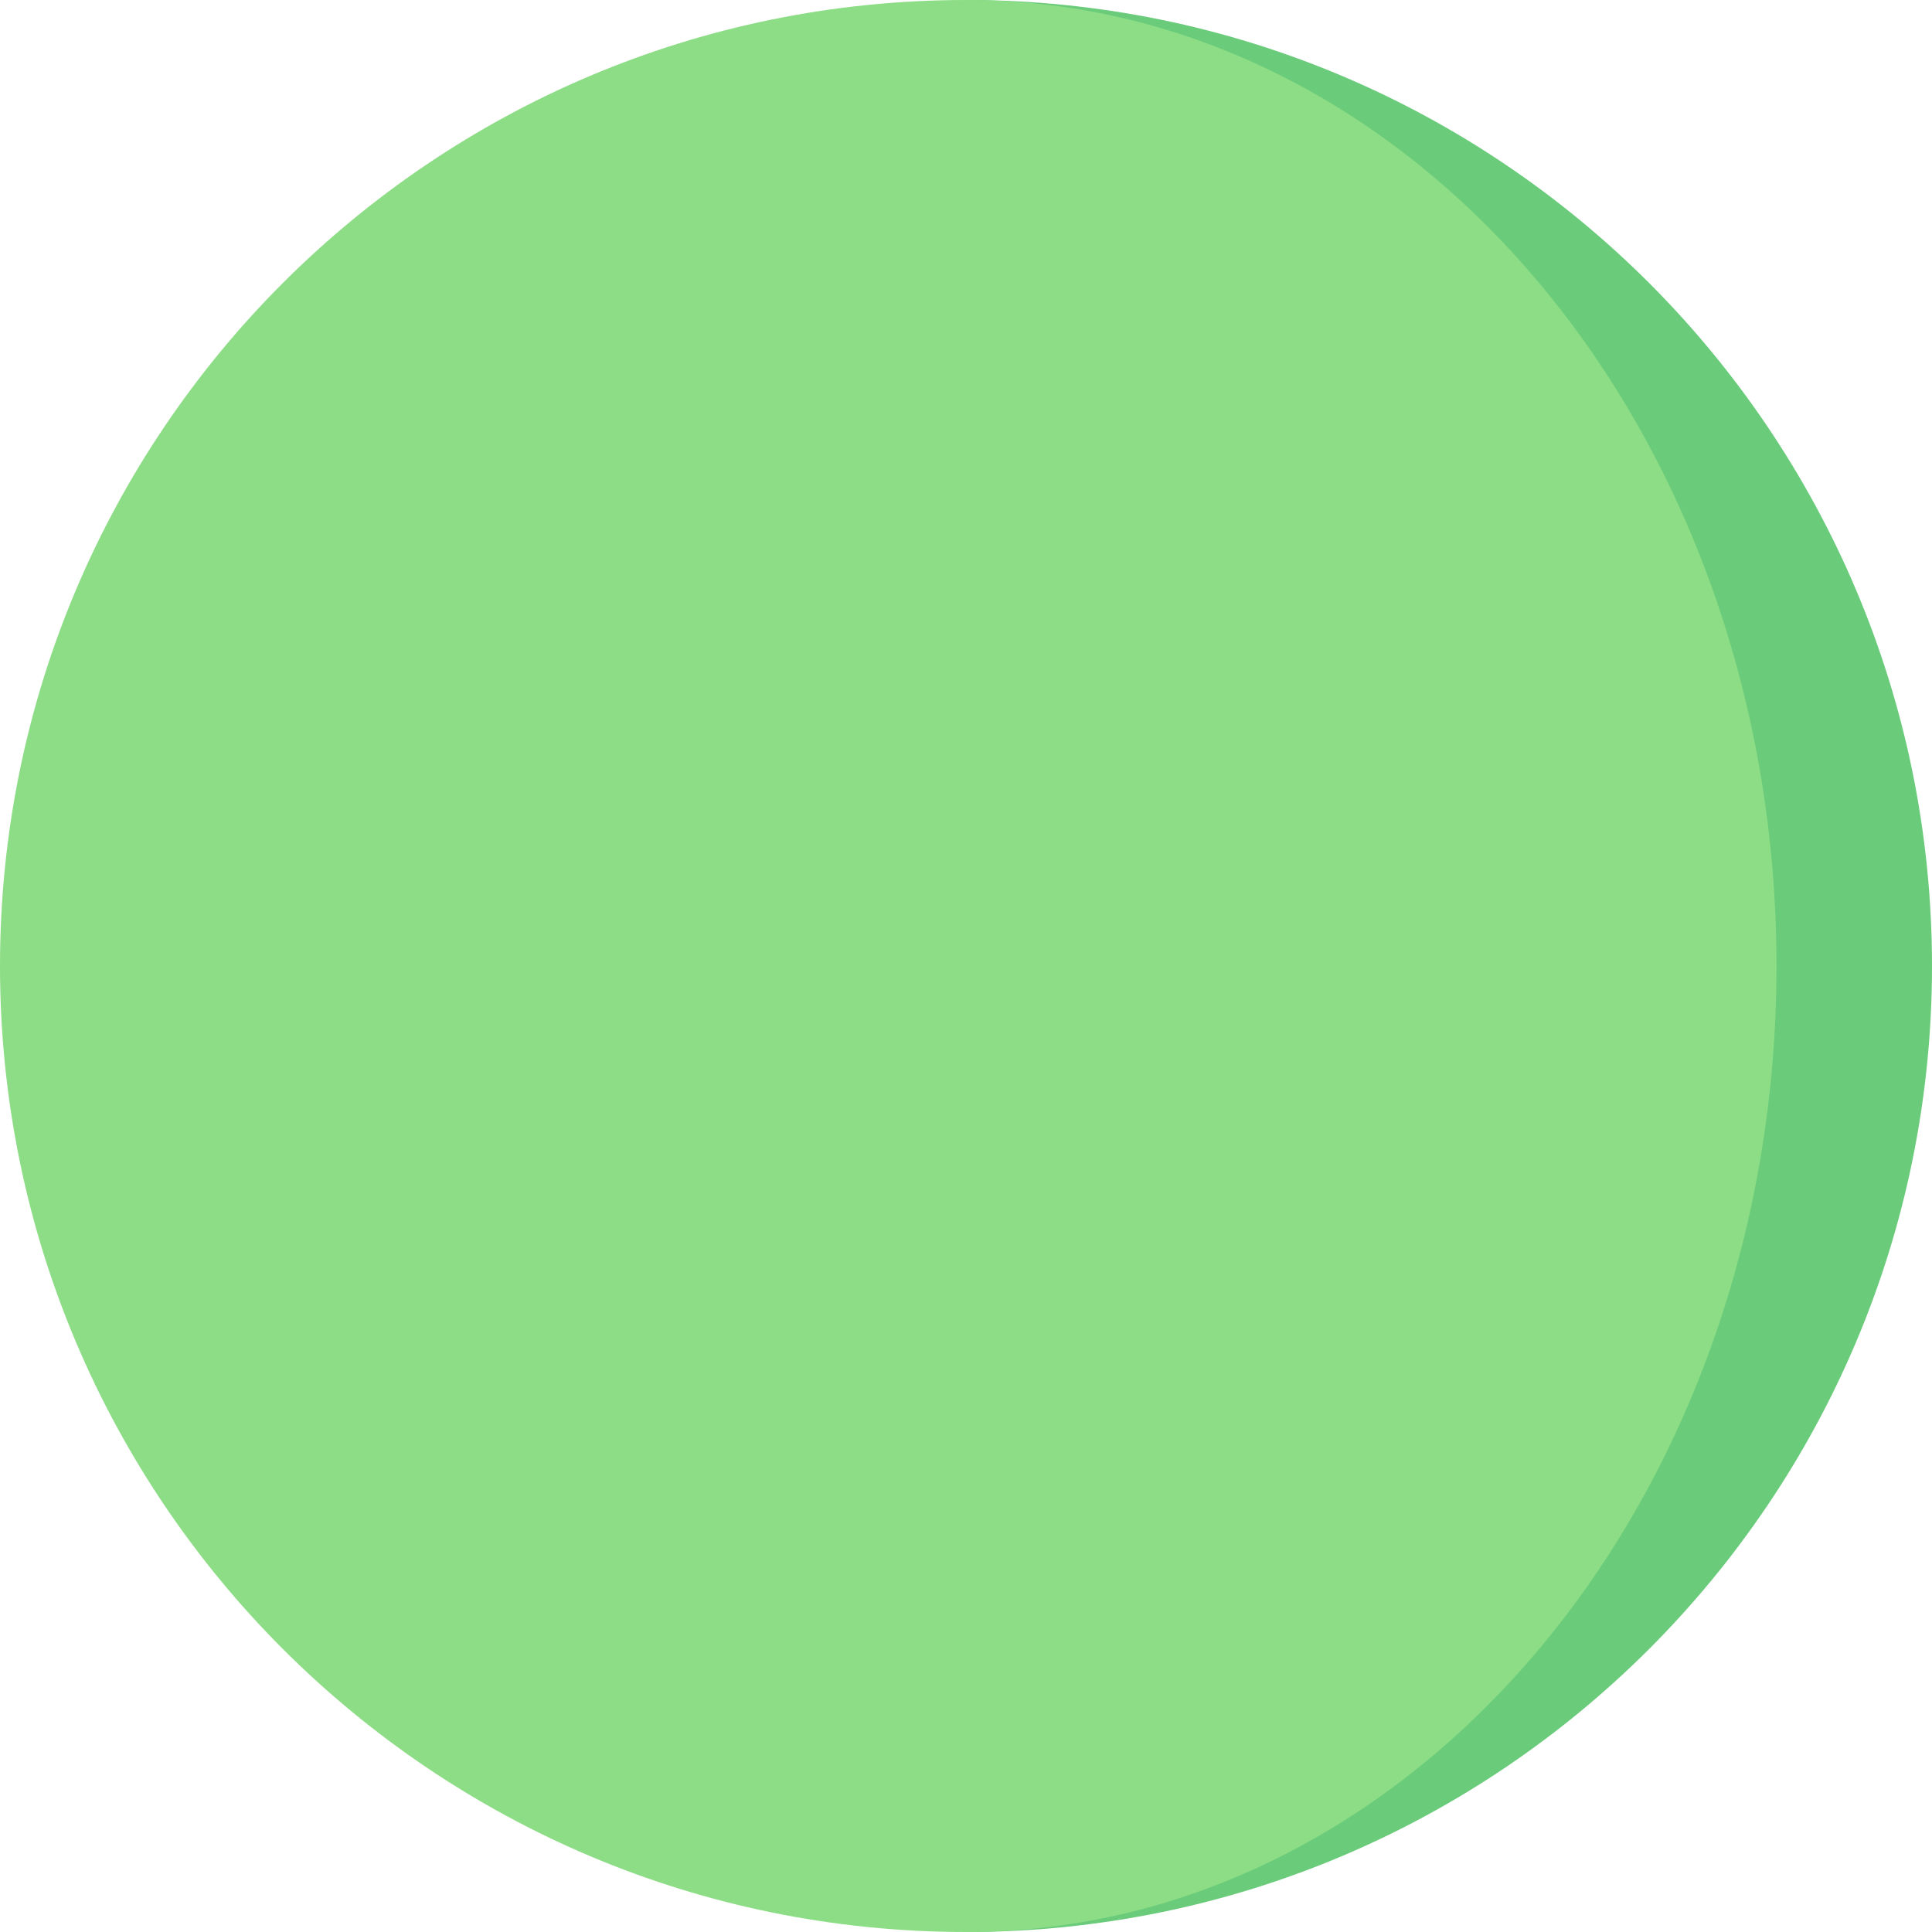 <?xml version="1.0"?>

<svg
    version="1.1"
    id="Capa_1"
    xmlns="http://www.w3.org/2000/svg"
    xmlns:xlink="http://www.w3.org/1999/xlink"
    x="0px"
    y="0px"
    viewBox="0 0 512 512"
    style="enable-background:new 0 0 512 512;"
    xml:space="preserve">

    <path
        style="fill:#6ACB7A"
        d="M256,0v512c141.385,0,256-114.615,256-256S397.385,0,256,0z"
    />

    <path
        style="fill:#8CDD85"
        d="M470.793,256C470.793,114.615,374.626,0,256,0C114.615,0,0,114.615,0,256s114.615,256,256,256  C374.626,512,470.793,397.385,470.793,256z"
    />
</svg>
